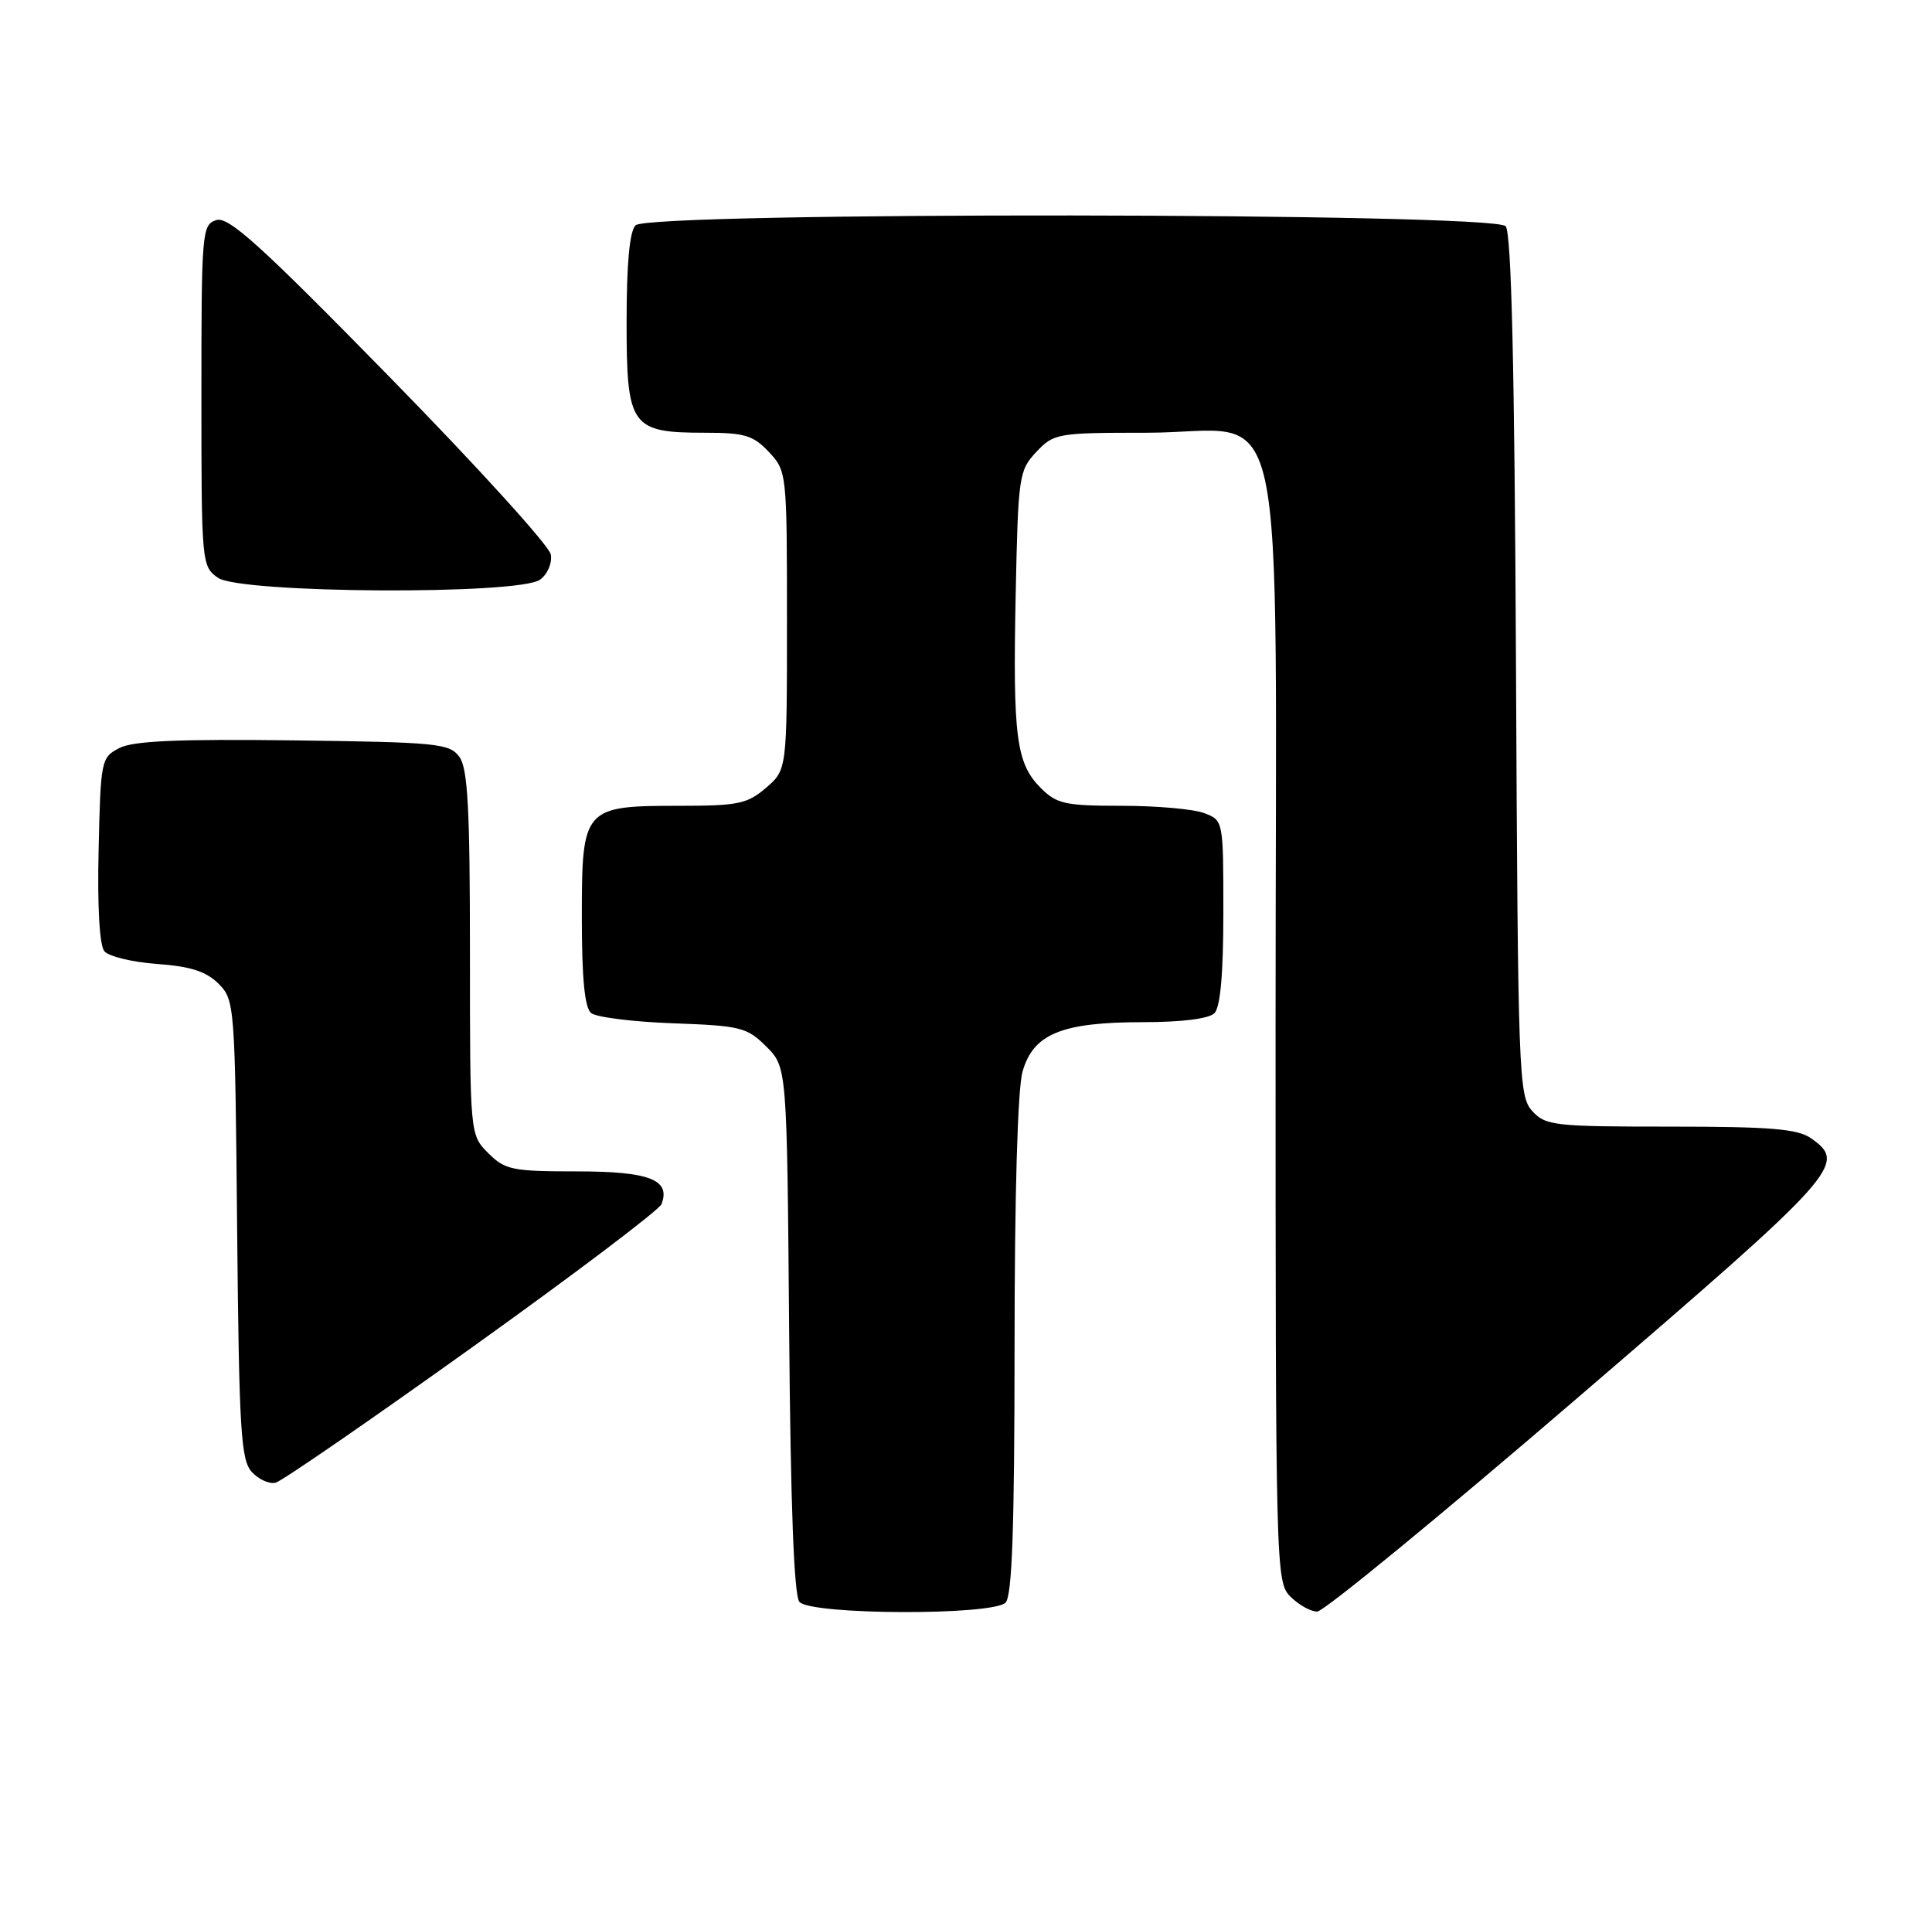 <?xml version="1.0" encoding="UTF-8" standalone="no"?>
<!DOCTYPE svg PUBLIC "-//W3C//DTD SVG 1.1//EN" "http://www.w3.org/Graphics/SVG/1.1/DTD/svg11.dtd" >
<svg xmlns="http://www.w3.org/2000/svg" xmlns:xlink="http://www.w3.org/1999/xlink" version="1.1" viewBox="0 0 259 256">
 <g >
 <path fill="currentColor"
d=" M 134.80 214.80 C 135.68 213.92 136.00 204.92 136.01 180.55 C 136.01 160.29 136.42 146.02 137.07 143.67 C 138.49 138.57 142.30 137.00 153.27 137.00 C 158.42 137.00 162.06 136.54 162.80 135.80 C 163.60 135.00 164.00 130.53 164.00 122.28 C 164.00 109.97 164.00 109.95 161.43 108.98 C 160.02 108.44 155.05 108.00 150.39 108.00 C 142.78 108.00 141.66 107.75 139.52 105.61 C 136.23 102.32 135.77 98.77 136.16 79.70 C 136.49 63.79 136.59 63.06 138.92 60.58 C 141.28 58.08 141.72 58.00 153.72 58.00 C 173.03 58.00 171.00 48.68 171.00 137.45 C 171.00 210.67 171.04 212.04 173.00 214.00 C 174.10 215.10 175.71 216.00 176.58 216.00 C 177.45 216.00 193.20 203.07 211.58 187.27 C 246.65 157.13 247.67 155.99 242.78 152.56 C 240.98 151.30 237.36 151.00 223.93 151.00 C 208.31 151.00 207.20 150.87 205.40 148.90 C 203.59 146.89 203.49 144.22 203.23 89.22 C 203.04 49.25 202.62 31.24 201.85 30.32 C 200.32 28.48 87.04 28.36 85.20 30.20 C 84.40 31.00 84.00 35.34 84.00 43.14 C 84.00 57.20 84.56 58.00 94.55 58.00 C 99.82 58.00 100.98 58.35 103.08 60.58 C 105.47 63.14 105.50 63.37 105.50 83.17 C 105.50 103.17 105.50 103.17 102.69 105.59 C 100.19 107.74 98.94 108.00 91.17 108.00 C 78.20 108.00 78.00 108.22 78.00 122.93 C 78.00 131.18 78.38 135.07 79.25 135.78 C 79.94 136.34 84.88 136.96 90.23 137.15 C 99.30 137.48 100.14 137.69 102.73 140.27 C 105.50 143.04 105.50 143.04 105.79 178.21 C 105.98 201.62 106.44 213.82 107.16 214.69 C 108.63 216.46 133.05 216.55 134.80 214.80 Z  M 63.32 180.56 C 76.97 170.79 88.38 162.17 88.68 161.39 C 89.94 158.11 87.05 157.00 77.33 157.00 C 68.66 157.00 67.71 156.80 65.45 154.55 C 63.00 152.09 63.00 152.09 63.00 127.74 C 63.00 108.30 62.71 102.99 61.58 101.44 C 60.27 99.64 58.63 99.48 39.33 99.23 C 23.81 99.04 17.86 99.30 16.00 100.26 C 13.56 101.52 13.49 101.87 13.22 113.89 C 13.04 121.49 13.34 126.71 13.99 127.49 C 14.57 128.19 17.75 128.96 21.06 129.20 C 25.55 129.52 27.64 130.20 29.29 131.84 C 31.46 134.01 31.51 134.60 31.79 164.74 C 32.05 191.74 32.29 195.66 33.75 197.28 C 34.67 198.29 36.11 198.94 36.96 198.72 C 37.81 198.50 49.67 190.33 63.32 180.56 Z  M 72.40 77.69 C 73.40 76.96 74.04 75.48 73.84 74.32 C 73.66 73.18 63.94 62.48 52.25 50.55 C 34.94 32.87 30.64 28.98 29.00 29.50 C 27.08 30.11 27.00 30.99 27.00 53.01 C 27.00 75.52 27.04 75.91 29.22 77.44 C 32.22 79.54 69.58 79.76 72.40 77.69 Z "/>
</g>
</svg>